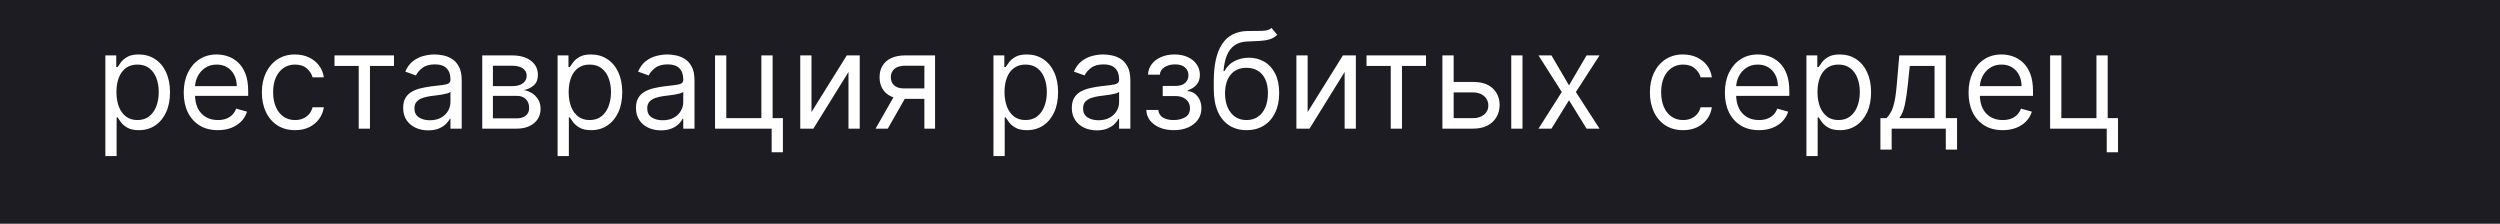 <svg width="447" height="40" viewBox="0 0 447 40" fill="none" xmlns="http://www.w3.org/2000/svg">
<rect width="447" height="40" fill="#1D1C22"/>
<path d="M18.841 27.909V9.909H20.784V11.989H21.023C21.171 11.761 21.375 11.472 21.636 11.119C21.903 10.761 22.284 10.443 22.778 10.165C23.278 9.881 23.954 9.739 24.807 9.739C25.909 9.739 26.881 10.014 27.722 10.565C28.562 11.117 29.219 11.898 29.69 12.909C30.162 13.921 30.398 15.114 30.398 16.489C30.398 17.875 30.162 19.077 29.69 20.094C29.219 21.105 28.565 21.889 27.73 22.446C26.895 22.997 25.932 23.273 24.841 23.273C24 23.273 23.327 23.134 22.821 22.855C22.315 22.571 21.926 22.25 21.653 21.892C21.381 21.528 21.171 21.227 21.023 20.989H20.852V27.909H18.841ZM20.818 16.454C20.818 17.443 20.963 18.315 21.253 19.071C21.543 19.821 21.966 20.409 22.523 20.835C23.079 21.256 23.761 21.466 24.568 21.466C25.409 21.466 26.111 21.244 26.673 20.801C27.241 20.352 27.668 19.75 27.952 18.994C28.241 18.233 28.386 17.386 28.386 16.454C28.386 15.534 28.244 14.704 27.96 13.966C27.682 13.222 27.259 12.633 26.69 12.202C26.128 11.764 25.421 11.546 24.568 11.546C23.75 11.546 23.062 11.753 22.506 12.168C21.949 12.577 21.528 13.151 21.244 13.889C20.96 14.622 20.818 15.477 20.818 16.454ZM38.955 23.273C37.693 23.273 36.605 22.994 35.69 22.438C34.781 21.875 34.08 21.091 33.585 20.085C33.097 19.074 32.852 17.898 32.852 16.557C32.852 15.216 33.097 14.034 33.585 13.011C34.08 11.983 34.767 11.182 35.648 10.608C36.534 10.028 37.568 9.739 38.75 9.739C39.432 9.739 40.105 9.852 40.77 10.079C41.435 10.307 42.04 10.676 42.585 11.188C43.131 11.693 43.565 12.364 43.889 13.199C44.213 14.034 44.375 15.062 44.375 16.284V17.136H34.284V15.398H42.33C42.33 14.659 42.182 14 41.886 13.421C41.597 12.841 41.182 12.383 40.642 12.048C40.108 11.713 39.477 11.546 38.75 11.546C37.949 11.546 37.256 11.744 36.67 12.142C36.091 12.534 35.645 13.046 35.332 13.676C35.02 14.307 34.864 14.983 34.864 15.704V16.864C34.864 17.852 35.034 18.69 35.375 19.378C35.722 20.06 36.202 20.579 36.815 20.938C37.429 21.29 38.142 21.466 38.955 21.466C39.483 21.466 39.96 21.392 40.386 21.244C40.818 21.091 41.19 20.864 41.503 20.562C41.815 20.256 42.057 19.875 42.227 19.421L44.17 19.966C43.966 20.625 43.622 21.204 43.139 21.704C42.656 22.199 42.06 22.585 41.349 22.864C40.639 23.136 39.841 23.273 38.955 23.273ZM52.753 23.273C51.526 23.273 50.469 22.983 49.582 22.403C48.696 21.824 48.014 21.026 47.537 20.009C47.06 18.991 46.821 17.829 46.821 16.523C46.821 15.193 47.065 14.02 47.554 13.003C48.048 11.98 48.736 11.182 49.617 10.608C50.503 10.028 51.537 9.739 52.719 9.739C53.639 9.739 54.469 9.909 55.207 10.25C55.946 10.591 56.551 11.068 57.023 11.682C57.494 12.296 57.787 13.011 57.901 13.829H55.889C55.736 13.233 55.395 12.704 54.867 12.244C54.344 11.778 53.639 11.546 52.753 11.546C51.969 11.546 51.281 11.75 50.69 12.159C50.105 12.562 49.648 13.133 49.318 13.872C48.994 14.605 48.832 15.466 48.832 16.454C48.832 17.466 48.992 18.347 49.31 19.097C49.633 19.847 50.088 20.429 50.673 20.844C51.264 21.259 51.957 21.466 52.753 21.466C53.276 21.466 53.75 21.375 54.176 21.193C54.602 21.011 54.963 20.75 55.258 20.409C55.554 20.068 55.764 19.659 55.889 19.182H57.901C57.787 19.954 57.506 20.651 57.057 21.27C56.614 21.884 56.026 22.372 55.293 22.736C54.565 23.094 53.719 23.273 52.753 23.273ZM59.81 11.784V9.909H70.446V11.784H66.151V23H64.139V11.784H59.81ZM76.553 23.307C75.723 23.307 74.97 23.151 74.294 22.838C73.618 22.52 73.081 22.062 72.683 21.466C72.285 20.864 72.087 20.136 72.087 19.284C72.087 18.534 72.234 17.926 72.53 17.46C72.825 16.989 73.22 16.619 73.715 16.352C74.209 16.085 74.754 15.886 75.351 15.756C75.953 15.619 76.558 15.511 77.166 15.432C77.962 15.329 78.606 15.253 79.101 15.202C79.601 15.145 79.965 15.051 80.192 14.921C80.425 14.79 80.541 14.562 80.541 14.239V14.171C80.541 13.329 80.311 12.676 79.851 12.21C79.396 11.744 78.706 11.511 77.78 11.511C76.82 11.511 76.067 11.722 75.521 12.142C74.976 12.562 74.592 13.011 74.371 13.489L72.462 12.807C72.803 12.011 73.257 11.392 73.825 10.949C74.399 10.5 75.024 10.188 75.7 10.011C76.382 9.83 77.053 9.739 77.712 9.739C78.132 9.739 78.615 9.79 79.16 9.892C79.712 9.989 80.243 10.19 80.754 10.497C81.271 10.804 81.7 11.267 82.041 11.886C82.382 12.506 82.553 13.335 82.553 14.375V23H80.541V21.227H80.439C80.303 21.511 80.075 21.815 79.757 22.139C79.439 22.463 79.016 22.739 78.487 22.966C77.959 23.193 77.314 23.307 76.553 23.307ZM76.859 21.5C77.655 21.5 78.325 21.344 78.871 21.031C79.422 20.719 79.837 20.315 80.115 19.821C80.399 19.327 80.541 18.807 80.541 18.261V16.421C80.456 16.523 80.269 16.616 79.979 16.702C79.695 16.781 79.365 16.852 78.99 16.915C78.621 16.972 78.26 17.023 77.908 17.068C77.561 17.108 77.28 17.142 77.064 17.171C76.541 17.239 76.053 17.349 75.598 17.503C75.149 17.651 74.785 17.875 74.507 18.176C74.234 18.472 74.098 18.875 74.098 19.386C74.098 20.085 74.356 20.614 74.874 20.972C75.396 21.324 76.058 21.5 76.859 21.5ZM86.224 23V9.909H91.576C92.985 9.909 94.104 10.227 94.934 10.864C95.763 11.5 96.178 12.341 96.178 13.386C96.178 14.182 95.942 14.798 95.471 15.236C94.999 15.668 94.394 15.96 93.656 16.114C94.138 16.182 94.607 16.352 95.062 16.625C95.522 16.898 95.903 17.273 96.204 17.75C96.505 18.222 96.656 18.801 96.656 19.489C96.656 20.159 96.485 20.759 96.144 21.287C95.803 21.815 95.315 22.233 94.678 22.54C94.042 22.847 93.281 23 92.394 23H86.224ZM88.133 21.159H92.394C93.087 21.159 93.63 20.994 94.022 20.665C94.414 20.335 94.61 19.886 94.61 19.318C94.61 18.642 94.414 18.111 94.022 17.724C93.63 17.332 93.087 17.136 92.394 17.136H88.133V21.159ZM88.133 15.398H91.576C92.116 15.398 92.579 15.324 92.965 15.176C93.352 15.023 93.647 14.807 93.852 14.528C94.062 14.244 94.167 13.909 94.167 13.523C94.167 12.972 93.937 12.54 93.477 12.227C93.016 11.909 92.383 11.75 91.576 11.75H88.133V15.398ZM99.7 27.909V9.909H101.643V11.989H101.882C102.03 11.761 102.234 11.472 102.496 11.119C102.763 10.761 103.143 10.443 103.638 10.165C104.138 9.881 104.814 9.739 105.666 9.739C106.768 9.739 107.74 10.014 108.581 10.565C109.422 11.117 110.078 11.898 110.55 12.909C111.021 13.921 111.257 15.114 111.257 16.489C111.257 17.875 111.021 19.077 110.55 20.094C110.078 21.105 109.425 21.889 108.589 22.446C107.754 22.997 106.791 23.273 105.7 23.273C104.859 23.273 104.186 23.134 103.68 22.855C103.175 22.571 102.786 22.25 102.513 21.892C102.24 21.528 102.03 21.227 101.882 20.989H101.712V27.909H99.7ZM101.678 16.454C101.678 17.443 101.822 18.315 102.112 19.071C102.402 19.821 102.825 20.409 103.382 20.835C103.939 21.256 104.621 21.466 105.428 21.466C106.268 21.466 106.97 21.244 107.533 20.801C108.101 20.352 108.527 19.75 108.811 18.994C109.101 18.233 109.246 17.386 109.246 16.454C109.246 15.534 109.104 14.704 108.82 13.966C108.541 13.222 108.118 12.633 107.55 12.202C106.987 11.764 106.28 11.546 105.428 11.546C104.609 11.546 103.922 11.753 103.365 12.168C102.808 12.577 102.388 13.151 102.104 13.889C101.82 14.622 101.678 15.477 101.678 16.454ZM118.178 23.307C117.348 23.307 116.595 23.151 115.919 22.838C115.243 22.52 114.706 22.062 114.308 21.466C113.911 20.864 113.712 20.136 113.712 19.284C113.712 18.534 113.859 17.926 114.155 17.46C114.45 16.989 114.845 16.619 115.339 16.352C115.834 16.085 116.379 15.886 116.976 15.756C117.578 15.619 118.183 15.511 118.791 15.432C119.587 15.329 120.232 15.253 120.726 15.202C121.226 15.145 121.589 15.051 121.817 14.921C122.05 14.79 122.166 14.562 122.166 14.239V14.171C122.166 13.329 121.936 12.676 121.476 12.21C121.021 11.744 120.331 11.511 119.405 11.511C118.445 11.511 117.692 11.722 117.146 12.142C116.601 12.562 116.217 13.011 115.996 13.489L114.087 12.807C114.428 12.011 114.882 11.392 115.45 10.949C116.024 10.5 116.649 10.188 117.325 10.011C118.007 9.83 118.678 9.739 119.337 9.739C119.757 9.739 120.24 9.79 120.786 9.892C121.337 9.989 121.868 10.19 122.379 10.497C122.896 10.804 123.325 11.267 123.666 11.886C124.007 12.506 124.178 13.335 124.178 14.375V23H122.166V21.227H122.064C121.928 21.511 121.7 21.815 121.382 22.139C121.064 22.463 120.641 22.739 120.112 22.966C119.584 23.193 118.939 23.307 118.178 23.307ZM118.484 21.5C119.28 21.5 119.95 21.344 120.496 21.031C121.047 20.719 121.462 20.315 121.74 19.821C122.024 19.327 122.166 18.807 122.166 18.261V16.421C122.081 16.523 121.893 16.616 121.604 16.702C121.32 16.781 120.99 16.852 120.615 16.915C120.246 16.972 119.885 17.023 119.533 17.068C119.186 17.108 118.905 17.142 118.689 17.171C118.166 17.239 117.678 17.349 117.223 17.503C116.774 17.651 116.411 17.875 116.132 18.176C115.859 18.472 115.723 18.875 115.723 19.386C115.723 20.085 115.982 20.614 116.499 20.972C117.021 21.324 117.683 21.5 118.484 21.5ZM138.144 9.909V21.125H139.985V27.227H137.974V23H127.849V9.909H129.86V21.125H136.133V9.909H138.144ZM145.094 20.034L151.401 9.909H153.719V23H151.708V12.875L145.435 23H143.083V9.909H145.094V20.034ZM165.278 23V11.75H161.801C161.017 11.75 160.401 11.932 159.952 12.296C159.503 12.659 159.278 13.159 159.278 13.796C159.278 14.421 159.48 14.912 159.884 15.27C160.293 15.628 160.852 15.807 161.562 15.807H165.79V17.682H161.562C160.676 17.682 159.912 17.526 159.27 17.213C158.628 16.901 158.134 16.454 157.787 15.875C157.44 15.29 157.267 14.597 157.267 13.796C157.267 12.989 157.449 12.296 157.812 11.716C158.176 11.136 158.696 10.69 159.372 10.378C160.054 10.065 160.864 9.909 161.801 9.909H167.188V23H165.278ZM156.551 23L160.267 16.489H162.449L158.733 23H156.551ZM177.63 27.909V9.909H179.573V11.989H179.812C179.96 11.761 180.164 11.472 180.425 11.119C180.692 10.761 181.073 10.443 181.567 10.165C182.067 9.881 182.744 9.739 183.596 9.739C184.698 9.739 185.67 10.014 186.511 10.565C187.352 11.117 188.008 11.898 188.479 12.909C188.951 13.921 189.187 15.114 189.187 16.489C189.187 17.875 188.951 19.077 188.479 20.094C188.008 21.105 187.354 21.889 186.519 22.446C185.684 22.997 184.721 23.273 183.63 23.273C182.789 23.273 182.116 23.134 181.61 22.855C181.104 22.571 180.715 22.25 180.442 21.892C180.17 21.528 179.96 21.227 179.812 20.989H179.641V27.909H177.63ZM179.607 16.454C179.607 17.443 179.752 18.315 180.042 19.071C180.332 19.821 180.755 20.409 181.312 20.835C181.869 21.256 182.55 21.466 183.357 21.466C184.198 21.466 184.9 21.244 185.462 20.801C186.031 20.352 186.457 19.75 186.741 18.994C187.031 18.233 187.175 17.386 187.175 16.454C187.175 15.534 187.033 14.704 186.749 13.966C186.471 13.222 186.048 12.633 185.479 12.202C184.917 11.764 184.21 11.546 183.357 11.546C182.539 11.546 181.852 11.753 181.295 12.168C180.738 12.577 180.317 13.151 180.033 13.889C179.749 14.622 179.607 15.477 179.607 16.454ZM196.107 23.307C195.278 23.307 194.525 23.151 193.849 22.838C193.173 22.52 192.636 22.062 192.238 21.466C191.84 20.864 191.641 20.136 191.641 19.284C191.641 18.534 191.789 17.926 192.085 17.46C192.38 16.989 192.775 16.619 193.269 16.352C193.763 16.085 194.309 15.886 194.906 15.756C195.508 15.619 196.113 15.511 196.721 15.432C197.516 15.329 198.161 15.253 198.656 15.202C199.156 15.145 199.519 15.051 199.746 14.921C199.979 14.79 200.096 14.562 200.096 14.239V14.171C200.096 13.329 199.866 12.676 199.406 12.21C198.951 11.744 198.261 11.511 197.335 11.511C196.374 11.511 195.621 11.722 195.076 12.142C194.531 12.562 194.147 13.011 193.925 13.489L192.016 12.807C192.357 12.011 192.812 11.392 193.38 10.949C193.954 10.5 194.579 10.188 195.255 10.011C195.937 9.83 196.607 9.739 197.266 9.739C197.687 9.739 198.17 9.79 198.715 9.892C199.266 9.989 199.798 10.19 200.309 10.497C200.826 10.804 201.255 11.267 201.596 11.886C201.937 12.506 202.107 13.335 202.107 14.375V23H200.096V21.227H199.994C199.857 21.511 199.63 21.815 199.312 22.139C198.994 22.463 198.57 22.739 198.042 22.966C197.513 23.193 196.869 23.307 196.107 23.307ZM196.414 21.5C197.21 21.5 197.88 21.344 198.425 21.031C198.977 20.719 199.391 20.315 199.67 19.821C199.954 19.327 200.096 18.807 200.096 18.261V16.421C200.011 16.523 199.823 16.616 199.533 16.702C199.249 16.781 198.92 16.852 198.545 16.915C198.175 16.972 197.815 17.023 197.462 17.068C197.116 17.108 196.835 17.142 196.619 17.171C196.096 17.239 195.607 17.349 195.153 17.503C194.704 17.651 194.34 17.875 194.062 18.176C193.789 18.472 193.653 18.875 193.653 19.386C193.653 20.085 193.911 20.614 194.428 20.972C194.951 21.324 195.613 21.5 196.414 21.5ZM204.96 19.659H207.108C207.153 20.25 207.42 20.699 207.909 21.006C208.403 21.312 209.045 21.466 209.835 21.466C210.642 21.466 211.332 21.301 211.906 20.972C212.48 20.636 212.767 20.097 212.767 19.352C212.767 18.915 212.659 18.534 212.443 18.21C212.227 17.881 211.923 17.625 211.531 17.443C211.139 17.261 210.676 17.171 210.142 17.171H207.892V15.364H210.142C210.943 15.364 211.534 15.182 211.915 14.818C212.301 14.454 212.494 14 212.494 13.454C212.494 12.869 212.287 12.401 211.872 12.048C211.457 11.69 210.869 11.511 210.108 11.511C209.341 11.511 208.702 11.685 208.19 12.031C207.679 12.372 207.409 12.812 207.381 13.352H205.267C205.29 12.648 205.506 12.026 205.915 11.486C206.324 10.94 206.881 10.514 207.585 10.207C208.29 9.895 209.097 9.739 210.006 9.739C210.926 9.739 211.724 9.901 212.401 10.224C213.082 10.543 213.608 10.977 213.977 11.528C214.352 12.074 214.54 12.693 214.54 13.386C214.54 14.125 214.332 14.722 213.918 15.176C213.503 15.631 212.983 15.954 212.358 16.148V16.284C212.852 16.318 213.281 16.477 213.645 16.761C214.014 17.04 214.301 17.406 214.506 17.861C214.71 18.31 214.812 18.807 214.812 19.352C214.812 20.148 214.599 20.841 214.173 21.432C213.747 22.017 213.162 22.472 212.418 22.796C211.673 23.114 210.824 23.273 209.869 23.273C208.943 23.273 208.114 23.122 207.381 22.821C206.648 22.514 206.065 22.091 205.634 21.551C205.207 21.006 204.983 20.375 204.96 19.659ZM227.354 5L228.376 6.227C227.979 6.614 227.518 6.884 226.996 7.037C226.473 7.19 225.882 7.284 225.223 7.318C224.564 7.352 223.831 7.386 223.024 7.42C222.115 7.455 221.362 7.676 220.766 8.085C220.169 8.494 219.709 9.085 219.385 9.858C219.061 10.631 218.854 11.579 218.763 12.704H218.933C219.376 11.886 219.99 11.284 220.774 10.898C221.558 10.511 222.399 10.318 223.297 10.318C224.32 10.318 225.24 10.557 226.058 11.034C226.876 11.511 227.524 12.219 228.001 13.156C228.479 14.094 228.717 15.25 228.717 16.625C228.717 17.994 228.473 19.176 227.984 20.171C227.501 21.165 226.822 21.932 225.947 22.472C225.078 23.006 224.058 23.273 222.888 23.273C221.717 23.273 220.692 22.997 219.811 22.446C218.93 21.889 218.246 21.065 217.757 19.974C217.268 18.878 217.024 17.523 217.024 15.909V14.511C217.024 11.597 217.518 9.386 218.507 7.881C219.501 6.375 220.996 5.597 222.99 5.545C223.695 5.523 224.322 5.517 224.874 5.528C225.425 5.54 225.905 5.514 226.314 5.452C226.723 5.389 227.07 5.239 227.354 5ZM222.888 21.466C223.678 21.466 224.357 21.267 224.925 20.869C225.499 20.472 225.939 19.912 226.246 19.19C226.553 18.463 226.706 17.608 226.706 16.625C226.706 15.671 226.55 14.858 226.237 14.188C225.93 13.517 225.49 13.006 224.916 12.653C224.342 12.301 223.655 12.125 222.854 12.125C222.268 12.125 221.743 12.224 221.277 12.423C220.811 12.622 220.413 12.915 220.084 13.301C219.754 13.688 219.499 14.159 219.317 14.716C219.141 15.273 219.047 15.909 219.036 16.625C219.036 18.091 219.379 19.264 220.067 20.145C220.754 21.026 221.695 21.466 222.888 21.466ZM233.805 20.034L240.112 9.909H242.43V23H240.419V12.875L234.146 23H231.794V9.909H233.805V20.034ZM244.333 11.784V9.909H254.969V11.784H250.674V23H248.663V11.784H244.333ZM259.642 14.648H263.392C264.926 14.648 266.099 15.037 266.912 15.815C267.724 16.594 268.131 17.579 268.131 18.773C268.131 19.557 267.949 20.27 267.585 20.912C267.222 21.548 266.688 22.057 265.983 22.438C265.278 22.812 264.415 23 263.392 23H257.903V9.909H259.915V21.125H263.392C264.188 21.125 264.841 20.915 265.352 20.494C265.864 20.074 266.119 19.534 266.119 18.875C266.119 18.182 265.864 17.616 265.352 17.179C264.841 16.741 264.188 16.523 263.392 16.523H259.642V14.648ZM270.21 23V9.909H272.222V23H270.21ZM277.403 9.909L280.54 15.261L283.676 9.909H285.994L281.767 16.454L285.994 23H283.676L280.54 17.921L277.403 23H275.085L279.244 16.454L275.085 9.909H277.403ZM300.933 23.273C299.705 23.273 298.648 22.983 297.762 22.403C296.876 21.824 296.194 21.026 295.717 20.009C295.239 18.991 295.001 17.829 295.001 16.523C295.001 15.193 295.245 14.02 295.734 13.003C296.228 11.98 296.915 11.182 297.796 10.608C298.683 10.028 299.717 9.739 300.898 9.739C301.819 9.739 302.648 9.909 303.387 10.25C304.126 10.591 304.731 11.068 305.202 11.682C305.674 12.296 305.967 13.011 306.08 13.829H304.069C303.915 13.233 303.575 12.704 303.046 12.244C302.523 11.778 301.819 11.546 300.933 11.546C300.148 11.546 299.461 11.75 298.87 12.159C298.285 12.562 297.827 13.133 297.498 13.872C297.174 14.605 297.012 15.466 297.012 16.454C297.012 17.466 297.171 18.347 297.489 19.097C297.813 19.847 298.268 20.429 298.853 20.844C299.444 21.259 300.137 21.466 300.933 21.466C301.455 21.466 301.93 21.375 302.356 21.193C302.782 21.011 303.143 20.75 303.438 20.409C303.734 20.068 303.944 19.659 304.069 19.182H306.08C305.967 19.954 305.685 20.651 305.237 21.27C304.793 21.884 304.205 22.372 303.472 22.736C302.745 23.094 301.898 23.273 300.933 23.273ZM314.509 23.273C313.248 23.273 312.16 22.994 311.245 22.438C310.336 21.875 309.634 21.091 309.14 20.085C308.651 19.074 308.407 17.898 308.407 16.557C308.407 15.216 308.651 14.034 309.14 13.011C309.634 11.983 310.322 11.182 311.202 10.608C312.089 10.028 313.123 9.739 314.305 9.739C314.987 9.739 315.66 9.852 316.325 10.079C316.989 10.307 317.594 10.676 318.14 11.188C318.685 11.693 319.12 12.364 319.444 13.199C319.768 14.034 319.93 15.062 319.93 16.284V17.136H309.839V15.398H317.884C317.884 14.659 317.737 14 317.441 13.421C317.151 12.841 316.737 12.383 316.197 12.048C315.663 11.713 315.032 11.546 314.305 11.546C313.504 11.546 312.81 11.744 312.225 12.142C311.646 12.534 311.2 13.046 310.887 13.676C310.575 14.307 310.418 14.983 310.418 15.704V16.864C310.418 17.852 310.589 18.69 310.93 19.378C311.276 20.06 311.756 20.579 312.37 20.938C312.984 21.29 313.697 21.466 314.509 21.466C315.038 21.466 315.515 21.392 315.941 21.244C316.373 21.091 316.745 20.864 317.058 20.562C317.37 20.256 317.612 19.875 317.782 19.421L319.725 19.966C319.521 20.625 319.177 21.204 318.694 21.704C318.211 22.199 317.614 22.585 316.904 22.864C316.194 23.136 315.396 23.273 314.509 23.273ZM322.989 27.909V9.909H324.933V11.989H325.171C325.319 11.761 325.523 11.472 325.785 11.119C326.052 10.761 326.433 10.443 326.927 10.165C327.427 9.881 328.103 9.739 328.955 9.739C330.058 9.739 331.029 10.014 331.87 10.565C332.711 11.117 333.367 11.898 333.839 12.909C334.31 13.921 334.546 15.114 334.546 16.489C334.546 17.875 334.31 19.077 333.839 20.094C333.367 21.105 332.714 21.889 331.879 22.446C331.043 22.997 330.08 23.273 328.989 23.273C328.148 23.273 327.475 23.134 326.969 22.855C326.464 22.571 326.075 22.25 325.802 21.892C325.529 21.528 325.319 21.227 325.171 20.989H325.001V27.909H322.989ZM324.967 16.454C324.967 17.443 325.112 18.315 325.401 19.071C325.691 19.821 326.114 20.409 326.671 20.835C327.228 21.256 327.91 21.466 328.717 21.466C329.558 21.466 330.259 21.244 330.822 20.801C331.39 20.352 331.816 19.75 332.1 18.994C332.39 18.233 332.535 17.386 332.535 16.454C332.535 15.534 332.393 14.704 332.109 13.966C331.83 13.222 331.407 12.633 330.839 12.202C330.276 11.764 329.569 11.546 328.717 11.546C327.898 11.546 327.211 11.753 326.654 12.168C326.097 12.577 325.677 13.151 325.393 13.889C325.109 14.622 324.967 15.477 324.967 16.454ZM336.217 26.75V21.125H337.308C337.575 20.847 337.805 20.546 337.998 20.222C338.191 19.898 338.359 19.514 338.501 19.071C338.648 18.622 338.773 18.077 338.876 17.435C338.978 16.787 339.069 16.006 339.148 15.091L339.592 9.909H347.91V21.125H349.921V26.75H347.91V23H338.228V26.75H336.217ZM339.592 21.125H345.898V11.784H341.467L341.126 15.091C340.984 16.46 340.808 17.656 340.597 18.679C340.387 19.702 340.052 20.517 339.592 21.125ZM358.08 23.273C356.818 23.273 355.73 22.994 354.815 22.438C353.906 21.875 353.205 21.091 352.71 20.085C352.222 19.074 351.977 17.898 351.977 16.557C351.977 15.216 352.222 14.034 352.71 13.011C353.205 11.983 353.892 11.182 354.773 10.608C355.659 10.028 356.693 9.739 357.875 9.739C358.557 9.739 359.23 9.852 359.895 10.079C360.56 10.307 361.165 10.676 361.71 11.188C362.256 11.693 362.69 12.364 363.014 13.199C363.338 14.034 363.5 15.062 363.5 16.284V17.136H353.409V15.398H361.455C361.455 14.659 361.307 14 361.011 13.421C360.722 12.841 360.307 12.383 359.767 12.048C359.233 11.713 358.602 11.546 357.875 11.546C357.074 11.546 356.381 11.744 355.795 12.142C355.216 12.534 354.77 13.046 354.457 13.676C354.145 14.307 353.989 14.983 353.989 15.704V16.864C353.989 17.852 354.159 18.69 354.5 19.378C354.847 20.06 355.327 20.579 355.94 20.938C356.554 21.29 357.267 21.466 358.08 21.466C358.608 21.466 359.085 21.392 359.511 21.244C359.943 21.091 360.315 20.864 360.628 20.562C360.94 20.256 361.182 19.875 361.352 19.421L363.295 19.966C363.091 20.625 362.747 21.204 362.264 21.704C361.781 22.199 361.185 22.585 360.474 22.864C359.764 23.136 358.966 23.273 358.08 23.273ZM376.855 9.909V21.125H378.696V27.227H376.685V23H366.56V9.909H368.571V21.125H374.844V9.909H376.855Z" fill="white"/>
</svg>
